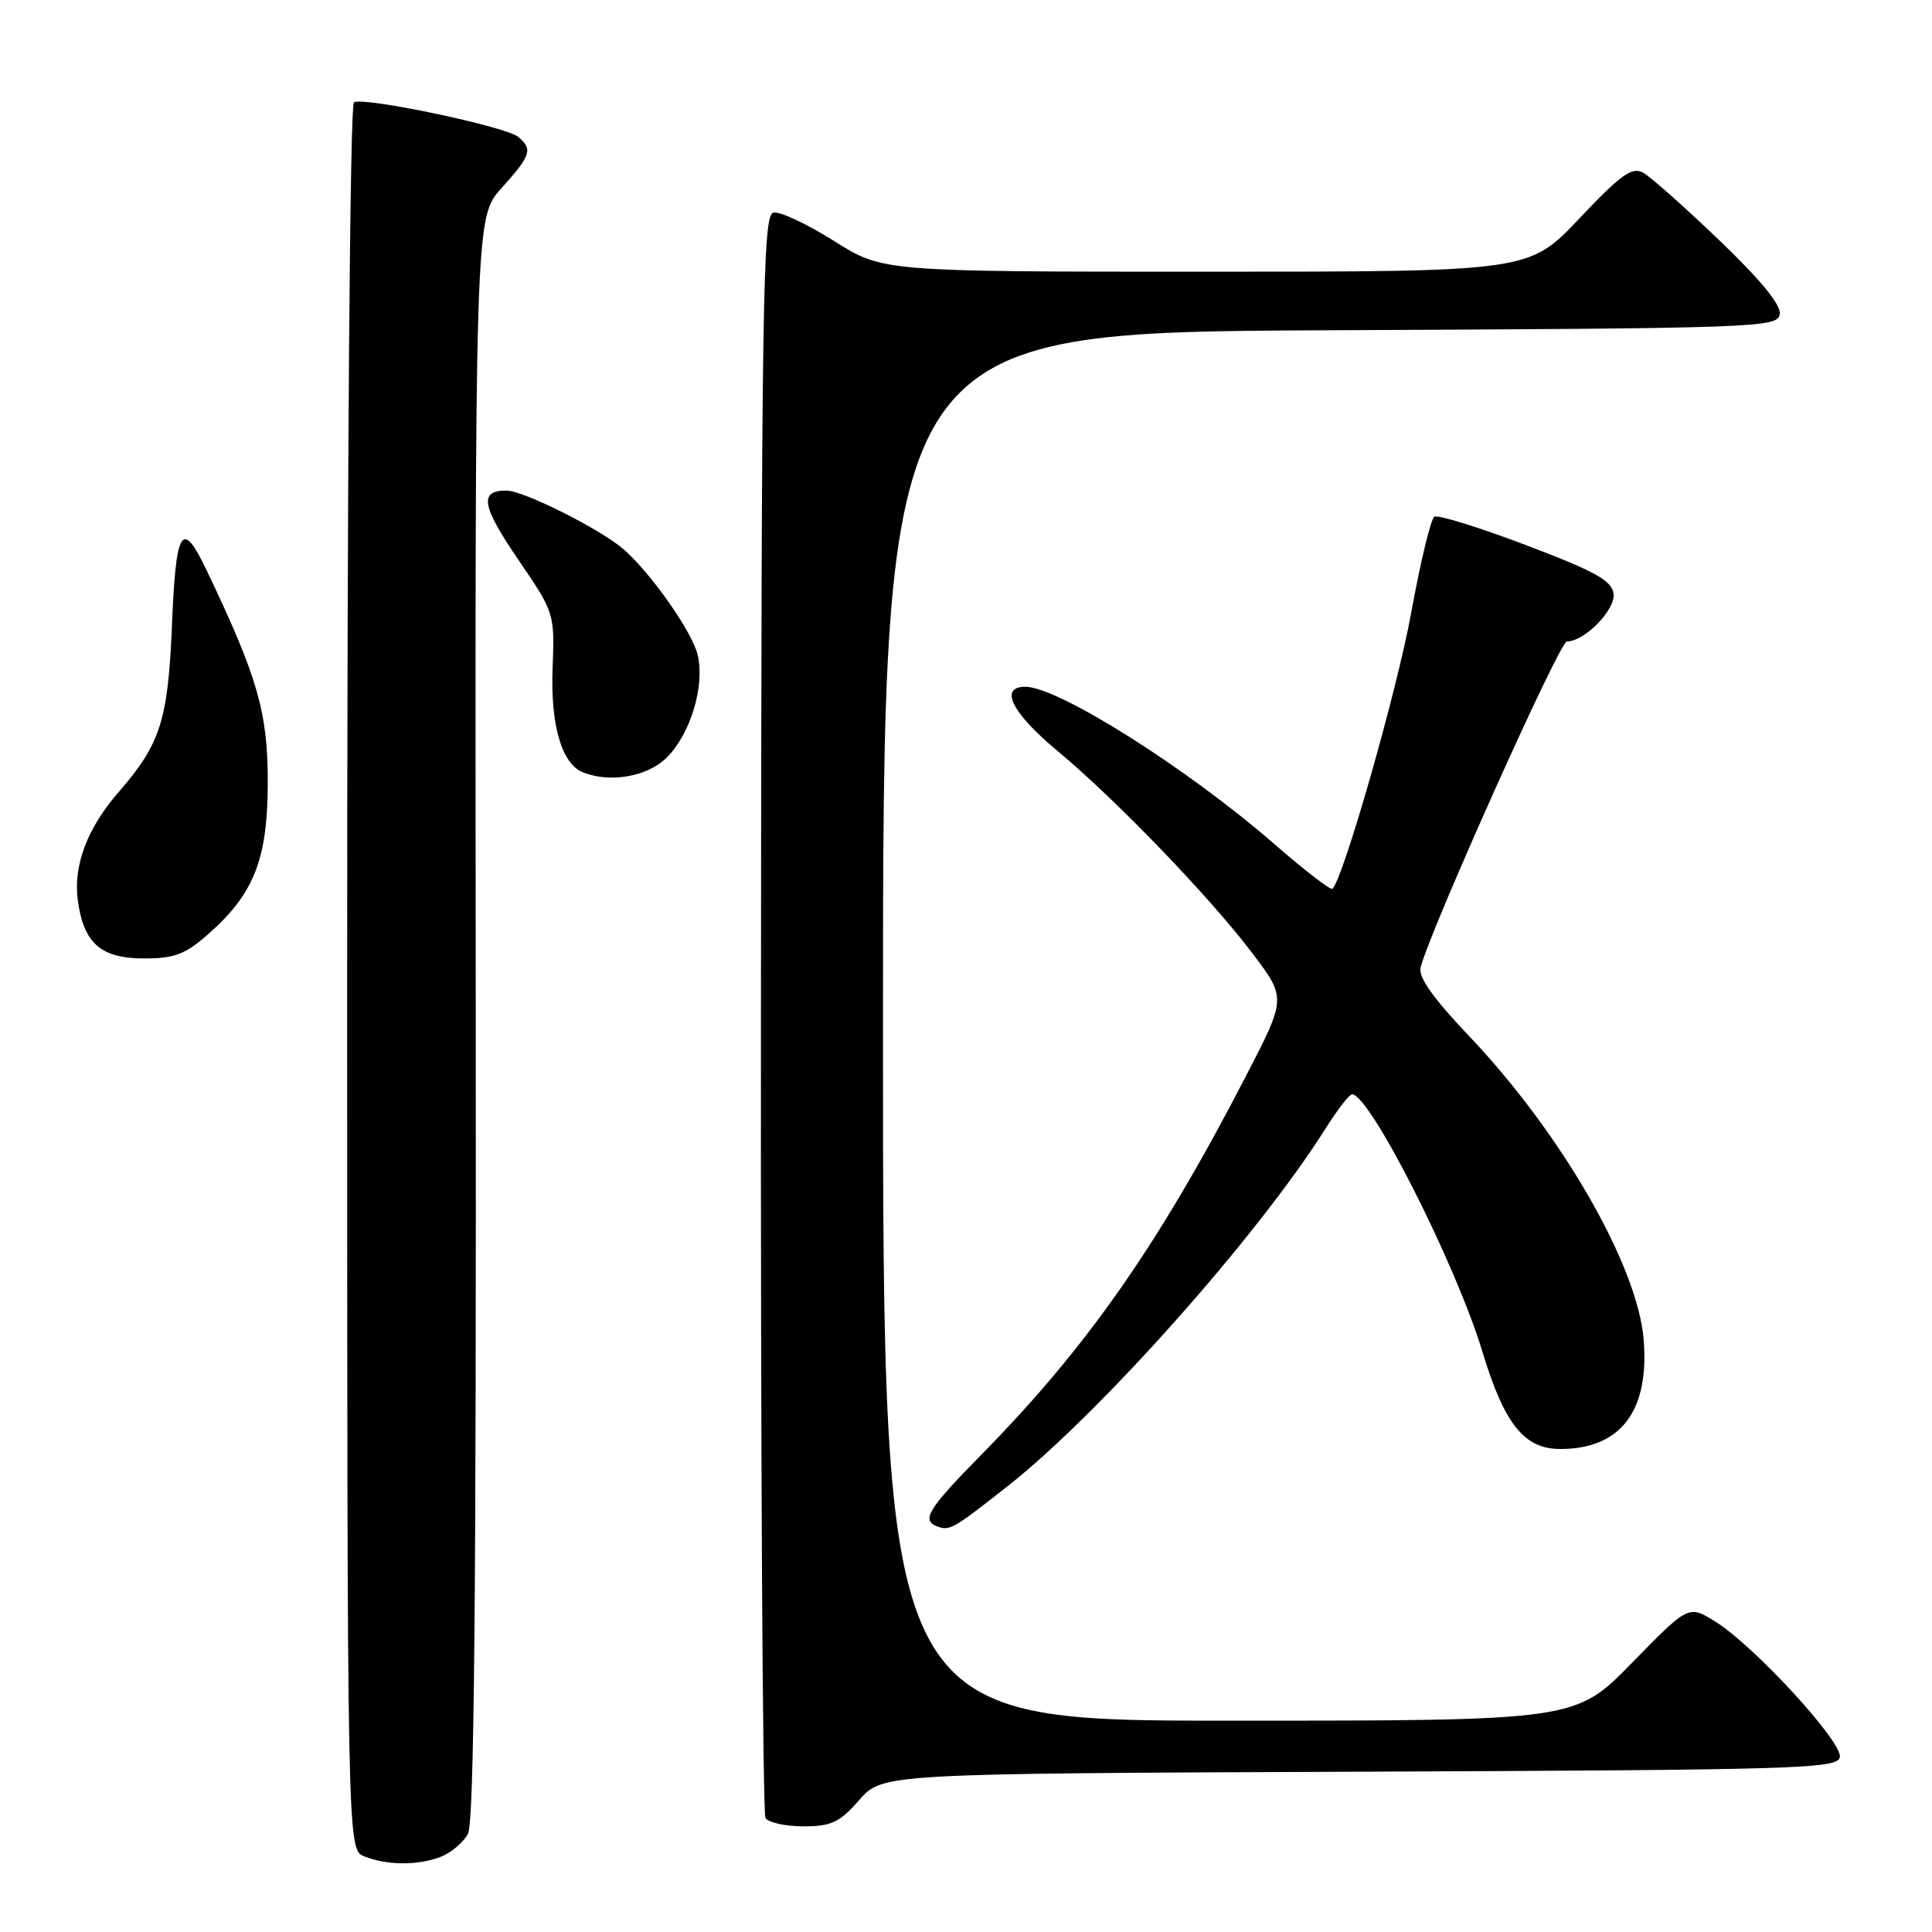 <?xml version="1.0" encoding="UTF-8" standalone="no"?>
<!DOCTYPE svg PUBLIC "-//W3C//DTD SVG 1.1//EN" "http://www.w3.org/Graphics/SVG/1.1/DTD/svg11.dtd" >
<svg xmlns="http://www.w3.org/2000/svg" xmlns:xlink="http://www.w3.org/1999/xlink" version="1.1" viewBox="0 0 256 256">
 <g >
 <path fill="currentColor"
d=" M 58.37 246.05 C 59.75 245.52 61.39 244.15 62.01 242.98 C 62.83 241.45 63.11 211.95 63.04 134.84 C 62.93 28.82 62.93 28.82 66.47 24.91 C 70.36 20.59 70.63 19.77 68.66 18.13 C 67.00 16.76 48.14 12.79 46.90 13.56 C 46.37 13.89 46.00 62.16 46.00 129.59 C 46.00 245.06 46.00 245.06 48.25 245.97 C 51.26 247.18 55.32 247.21 58.37 246.05 Z  M 113.86 238.51 C 116.93 235.01 116.93 235.01 180.20 234.76 C 238.38 234.52 243.50 234.37 243.79 232.83 C 244.18 230.84 232.39 218.02 227.26 214.85 C 223.74 212.67 223.74 212.67 216.24 220.34 C 208.75 228.00 208.75 228.00 162.88 228.00 C 117.00 228.00 117.00 228.00 117.00 136.01 C 117.00 44.02 117.00 44.02 176.24 43.76 C 232.62 43.51 235.49 43.41 235.82 41.68 C 236.06 40.45 233.45 37.25 227.84 31.86 C 223.25 27.46 218.70 23.42 217.72 22.88 C 216.25 22.07 214.78 23.12 209.27 28.95 C 202.60 36.00 202.60 36.00 159.78 36.00 C 116.95 36.00 116.95 36.00 110.50 31.92 C 106.94 29.68 103.34 27.99 102.48 28.17 C 101.07 28.47 100.90 39.15 100.83 134.14 C 100.78 192.24 101.06 240.28 101.43 240.89 C 101.81 241.50 104.07 242.00 106.46 242.00 C 110.16 242.00 111.24 241.49 113.86 238.51 Z  M 133.50 196.94 C 145.74 187.30 166.59 163.86 175.59 149.62 C 177.19 147.08 178.79 145.00 179.15 145.00 C 181.51 145.00 192.91 167.49 196.42 179.09 C 199.34 188.72 201.96 192.00 206.75 192.00 C 214.75 192.00 218.58 186.96 217.79 177.47 C 216.98 167.68 206.89 150.15 194.64 137.26 C 189.85 132.22 187.91 129.46 188.24 128.17 C 189.59 123.03 206.65 85.00 207.61 85.00 C 209.98 85.00 214.11 80.76 213.80 78.64 C 213.56 76.92 211.31 75.68 202.20 72.23 C 195.98 69.87 190.52 68.18 190.06 68.47 C 189.59 68.75 188.21 74.50 186.98 81.24 C 185.13 91.45 178.04 116.29 176.56 117.77 C 176.33 118.00 172.85 115.32 168.82 111.81 C 157.36 101.83 140.22 91.00 135.86 91.00 C 132.34 91.00 134.07 94.47 140.12 99.50 C 147.93 106.00 160.39 118.95 166.00 126.38 C 170.44 132.26 170.44 132.26 165.07 142.63 C 153.55 164.91 144.02 178.55 130.03 192.76 C 122.90 200.01 122.01 201.48 124.25 202.28 C 125.86 202.86 126.33 202.58 133.50 196.94 Z  M 27.52 123.84 C 33.69 118.43 35.49 113.83 35.48 103.50 C 35.47 94.32 34.11 89.66 27.38 75.57 C 24.11 68.73 23.32 69.96 22.79 82.72 C 22.27 95.44 21.27 98.57 15.74 104.93 C 11.57 109.71 9.69 114.67 10.31 119.29 C 11.08 125.00 13.36 127.00 19.12 127.00 C 23.09 127.00 24.56 126.45 27.52 123.84 Z  M 88.36 100.37 C 91.48 97.25 93.38 91.01 92.47 86.88 C 91.81 83.84 86.28 75.95 82.59 72.75 C 79.48 70.07 69.35 65.00 67.09 65.00 C 63.46 65.00 63.81 67.03 68.67 74.15 C 73.48 81.20 73.50 81.25 73.22 88.61 C 72.94 96.09 74.43 101.21 77.23 102.33 C 80.85 103.79 85.82 102.91 88.36 100.37 Z "/>
</g>
</svg>